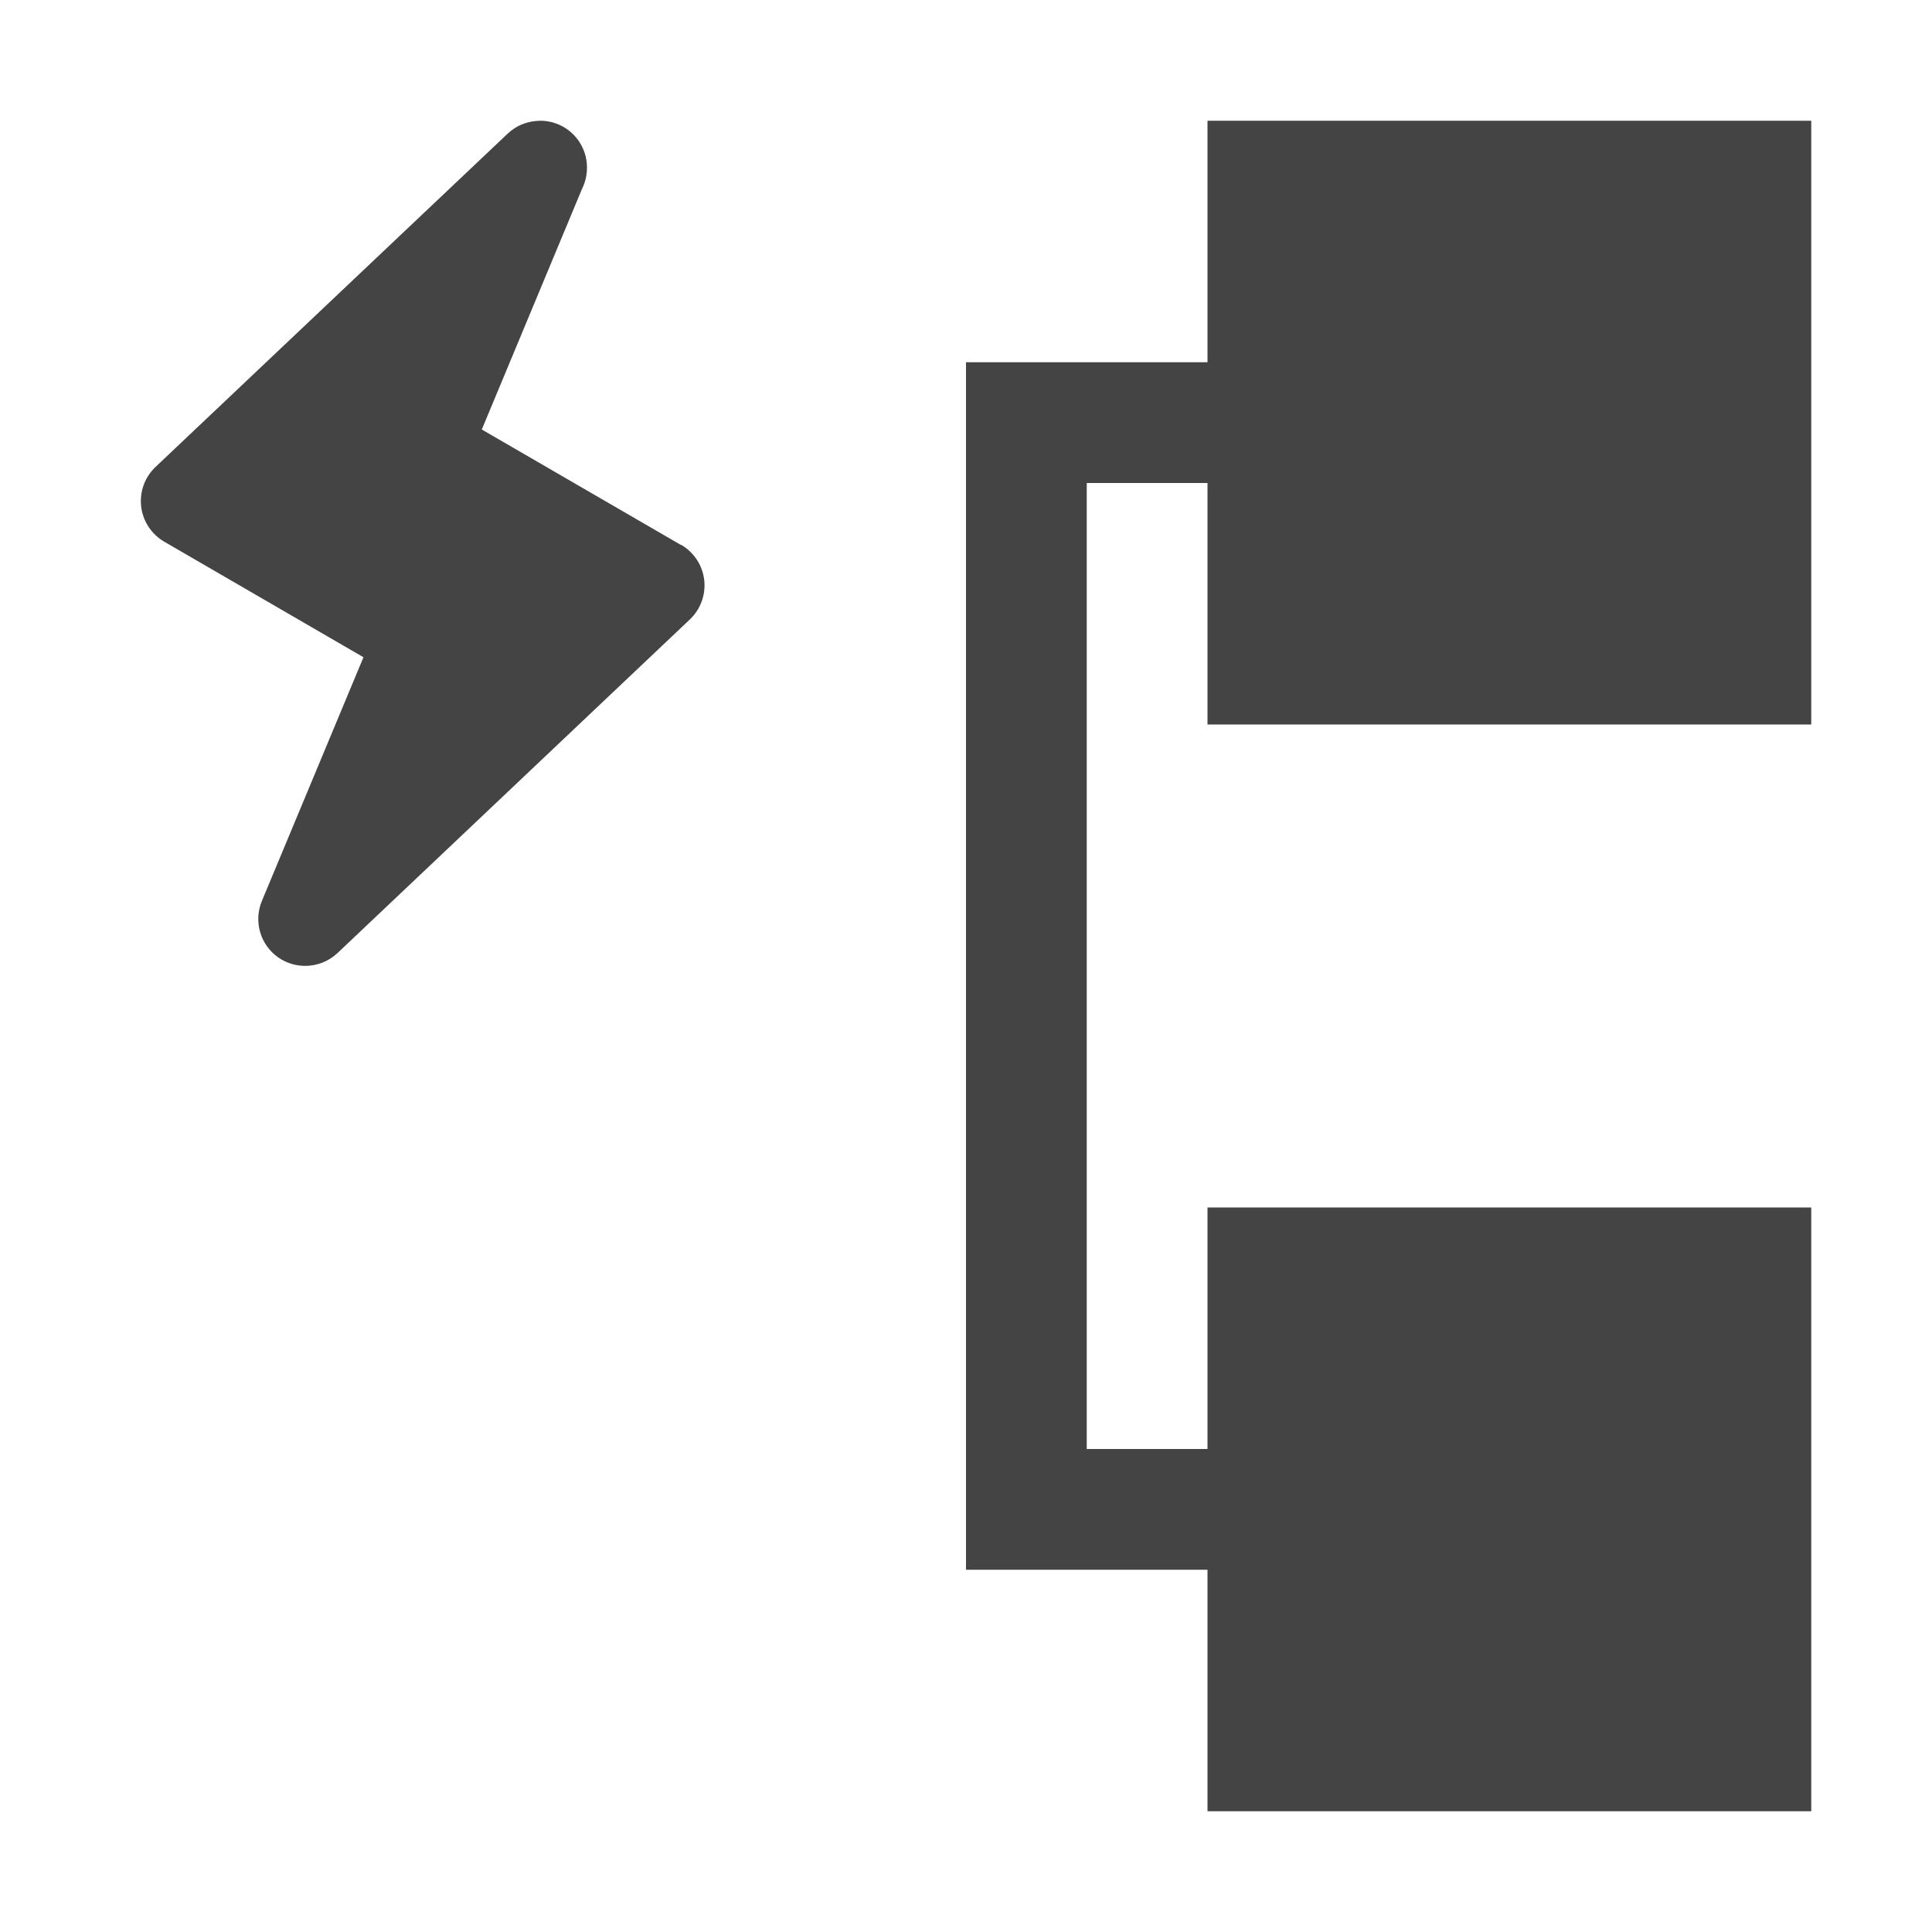 <?xml version="1.0" encoding="UTF-8" standalone="no"?>
<svg
   width="16"
   height="16"
   viewBox="0 0 16 16"
   version="1.1"
   id="svg7"
   sodipodi:docname="quickopen-class.svg"
   xml:space="preserve"
   inkscape:version="1.2.1 (9c6d41e410, 2022-07-14)"
   xmlns:inkscape="http://www.inkscape.org/namespaces/inkscape"
   xmlns:sodipodi="http://sodipodi.sourceforge.net/DTD/sodipodi-0.dtd"
   xmlns="http://www.w3.org/2000/svg"
   xmlns:svg="http://www.w3.org/2000/svg"><sodipodi:namedview
     id="namedview9"
     pagecolor="#ffffff"
     bordercolor="#000000"
     borderopacity="0.25"
     inkscape:showpageshadow="2"
     inkscape:pageopacity="0.0"
     inkscape:pagecheckerboard="0"
     inkscape:deskcolor="#d1d1d1"
     showgrid="false"
     inkscape:zoom="32.09375"
     inkscape:cx="5.4216164"
     inkscape:cy="5.3437196"
     inkscape:current-layer="svg7" /><defs
     id="defs3"><style
       id="current-color-scheme"
       type="text/css">
   .ColorScheme-Text { color:#444444; } .ColorScheme-Highlight { color:#4285f4; }
  </style><style
       id="current-color-scheme-5"
       type="text/css">
   .ColorScheme-Text { color:#444444; } .ColorScheme-Highlight { color:#4285f4; }
  </style></defs><g
     id="g512"><path
       style="fill:#444444;fill-opacity:1"
       d="M 10,1 V 3 H 8 v 10 h 2 v 2 h 5 v -5 h -5 v 2 H 9 V 4 h 1 v 2 h 5 V 1 Z"
       id="path301" /><path
       d="m 5.639,4.513 -1.649,-0.956 0.831,-1.995 c 0.026,-0.052 0.04,-0.111 0.04,-0.173 C 4.862,1.174 4.689,1 4.474,1 4.377,1.002 4.296,1.032 4.232,1.083 l -0.027,0.023 -2.917,2.761 c -0.089,0.084 -0.133,0.206 -0.119,0.327 0.014,0.122 0.085,0.23 0.191,0.292 l 1.65,0.957 -0.841,2.018 c -0.071,0.17 -0.013,0.366 0.138,0.47 0.067,0.046 0.145,0.068 0.221,0.068 0.096,0 0.193,-0.036 0.268,-0.107 l 2.917,-2.762 c 0.089,-0.084 0.133,-0.206 0.119,-0.327 -0.014,-0.122 -0.086,-0.23 -0.191,-0.291 z"
       id="path237"
       style="fill:#444444;fill-opacity:1;stroke-width:0.389" /></g></svg>
